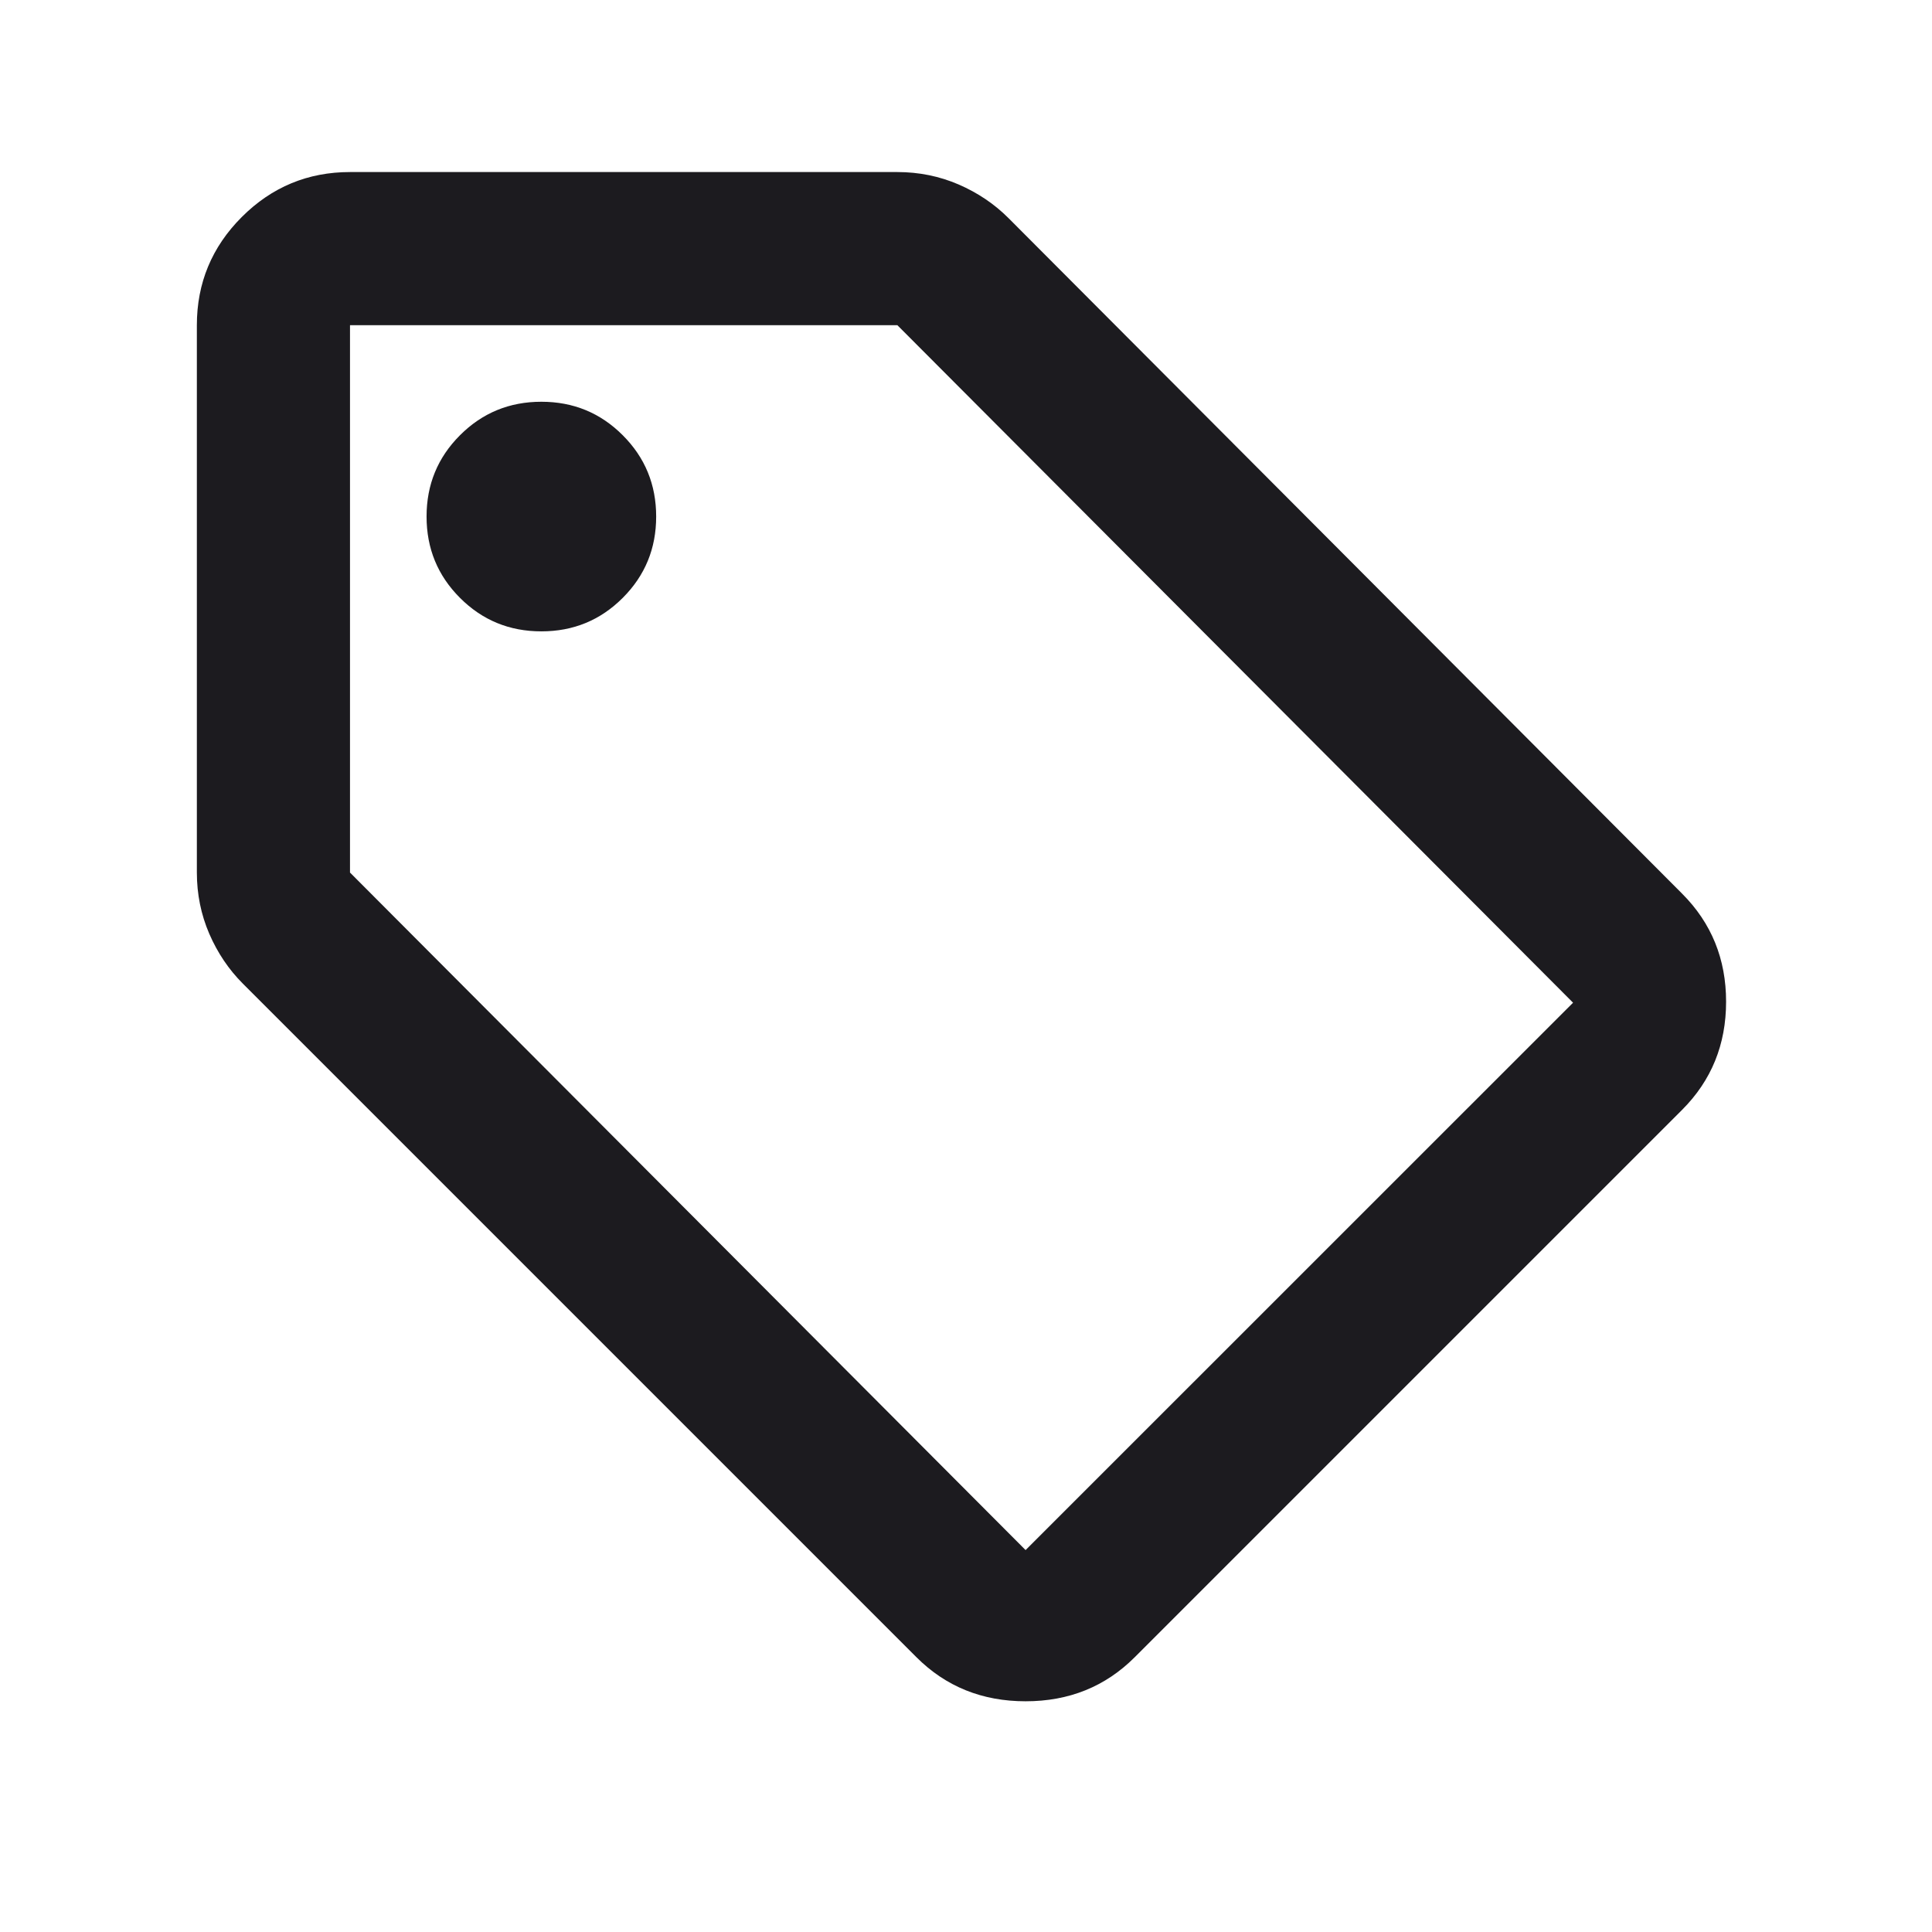 <svg width="19" height="19" viewBox="0 0 19 19" fill="none" xmlns="http://www.w3.org/2000/svg">
<mask id="mask0_465_21502" style="mask-type:alpha" maskUnits="userSpaceOnUse" x="0" y="0" width="19" height="19">
<rect x="0.43" y="0.186" width="18.07" height="18.07" fill="#D9D9D9"/>
</mask>
<g mask="url(#mask0_465_21502)">
<path d="M11.159 16.298C10.87 16.587 10.513 16.731 10.086 16.731C9.66 16.731 9.302 16.587 9.013 16.298L2.388 9.673C2.25 9.535 2.14 9.372 2.058 9.183C1.977 8.995 1.936 8.794 1.936 8.581V3.198C1.936 2.784 2.083 2.429 2.378 2.134C2.673 1.839 3.028 1.692 3.442 1.692H8.825C9.038 1.692 9.239 1.733 9.427 1.814C9.616 1.896 9.779 2.006 9.917 2.144L16.542 8.788C16.831 9.077 16.975 9.431 16.975 9.851C16.975 10.272 16.831 10.626 16.542 10.915L11.159 16.298ZM10.086 15.244L15.47 9.861L8.825 3.198H3.442V8.581L10.086 15.244ZM5.324 6.209C5.638 6.209 5.904 6.1 6.124 5.88C6.344 5.66 6.453 5.394 6.453 5.08C6.453 4.766 6.344 4.5 6.124 4.28C5.904 4.06 5.638 3.951 5.324 3.951C5.01 3.951 4.744 4.06 4.524 4.28C4.304 4.5 4.195 4.766 4.195 5.08C4.195 5.394 4.304 5.66 4.524 5.88C4.744 6.1 5.01 6.209 5.324 6.209Z" fill="#1C1B1F"/>
</g>
</svg>
